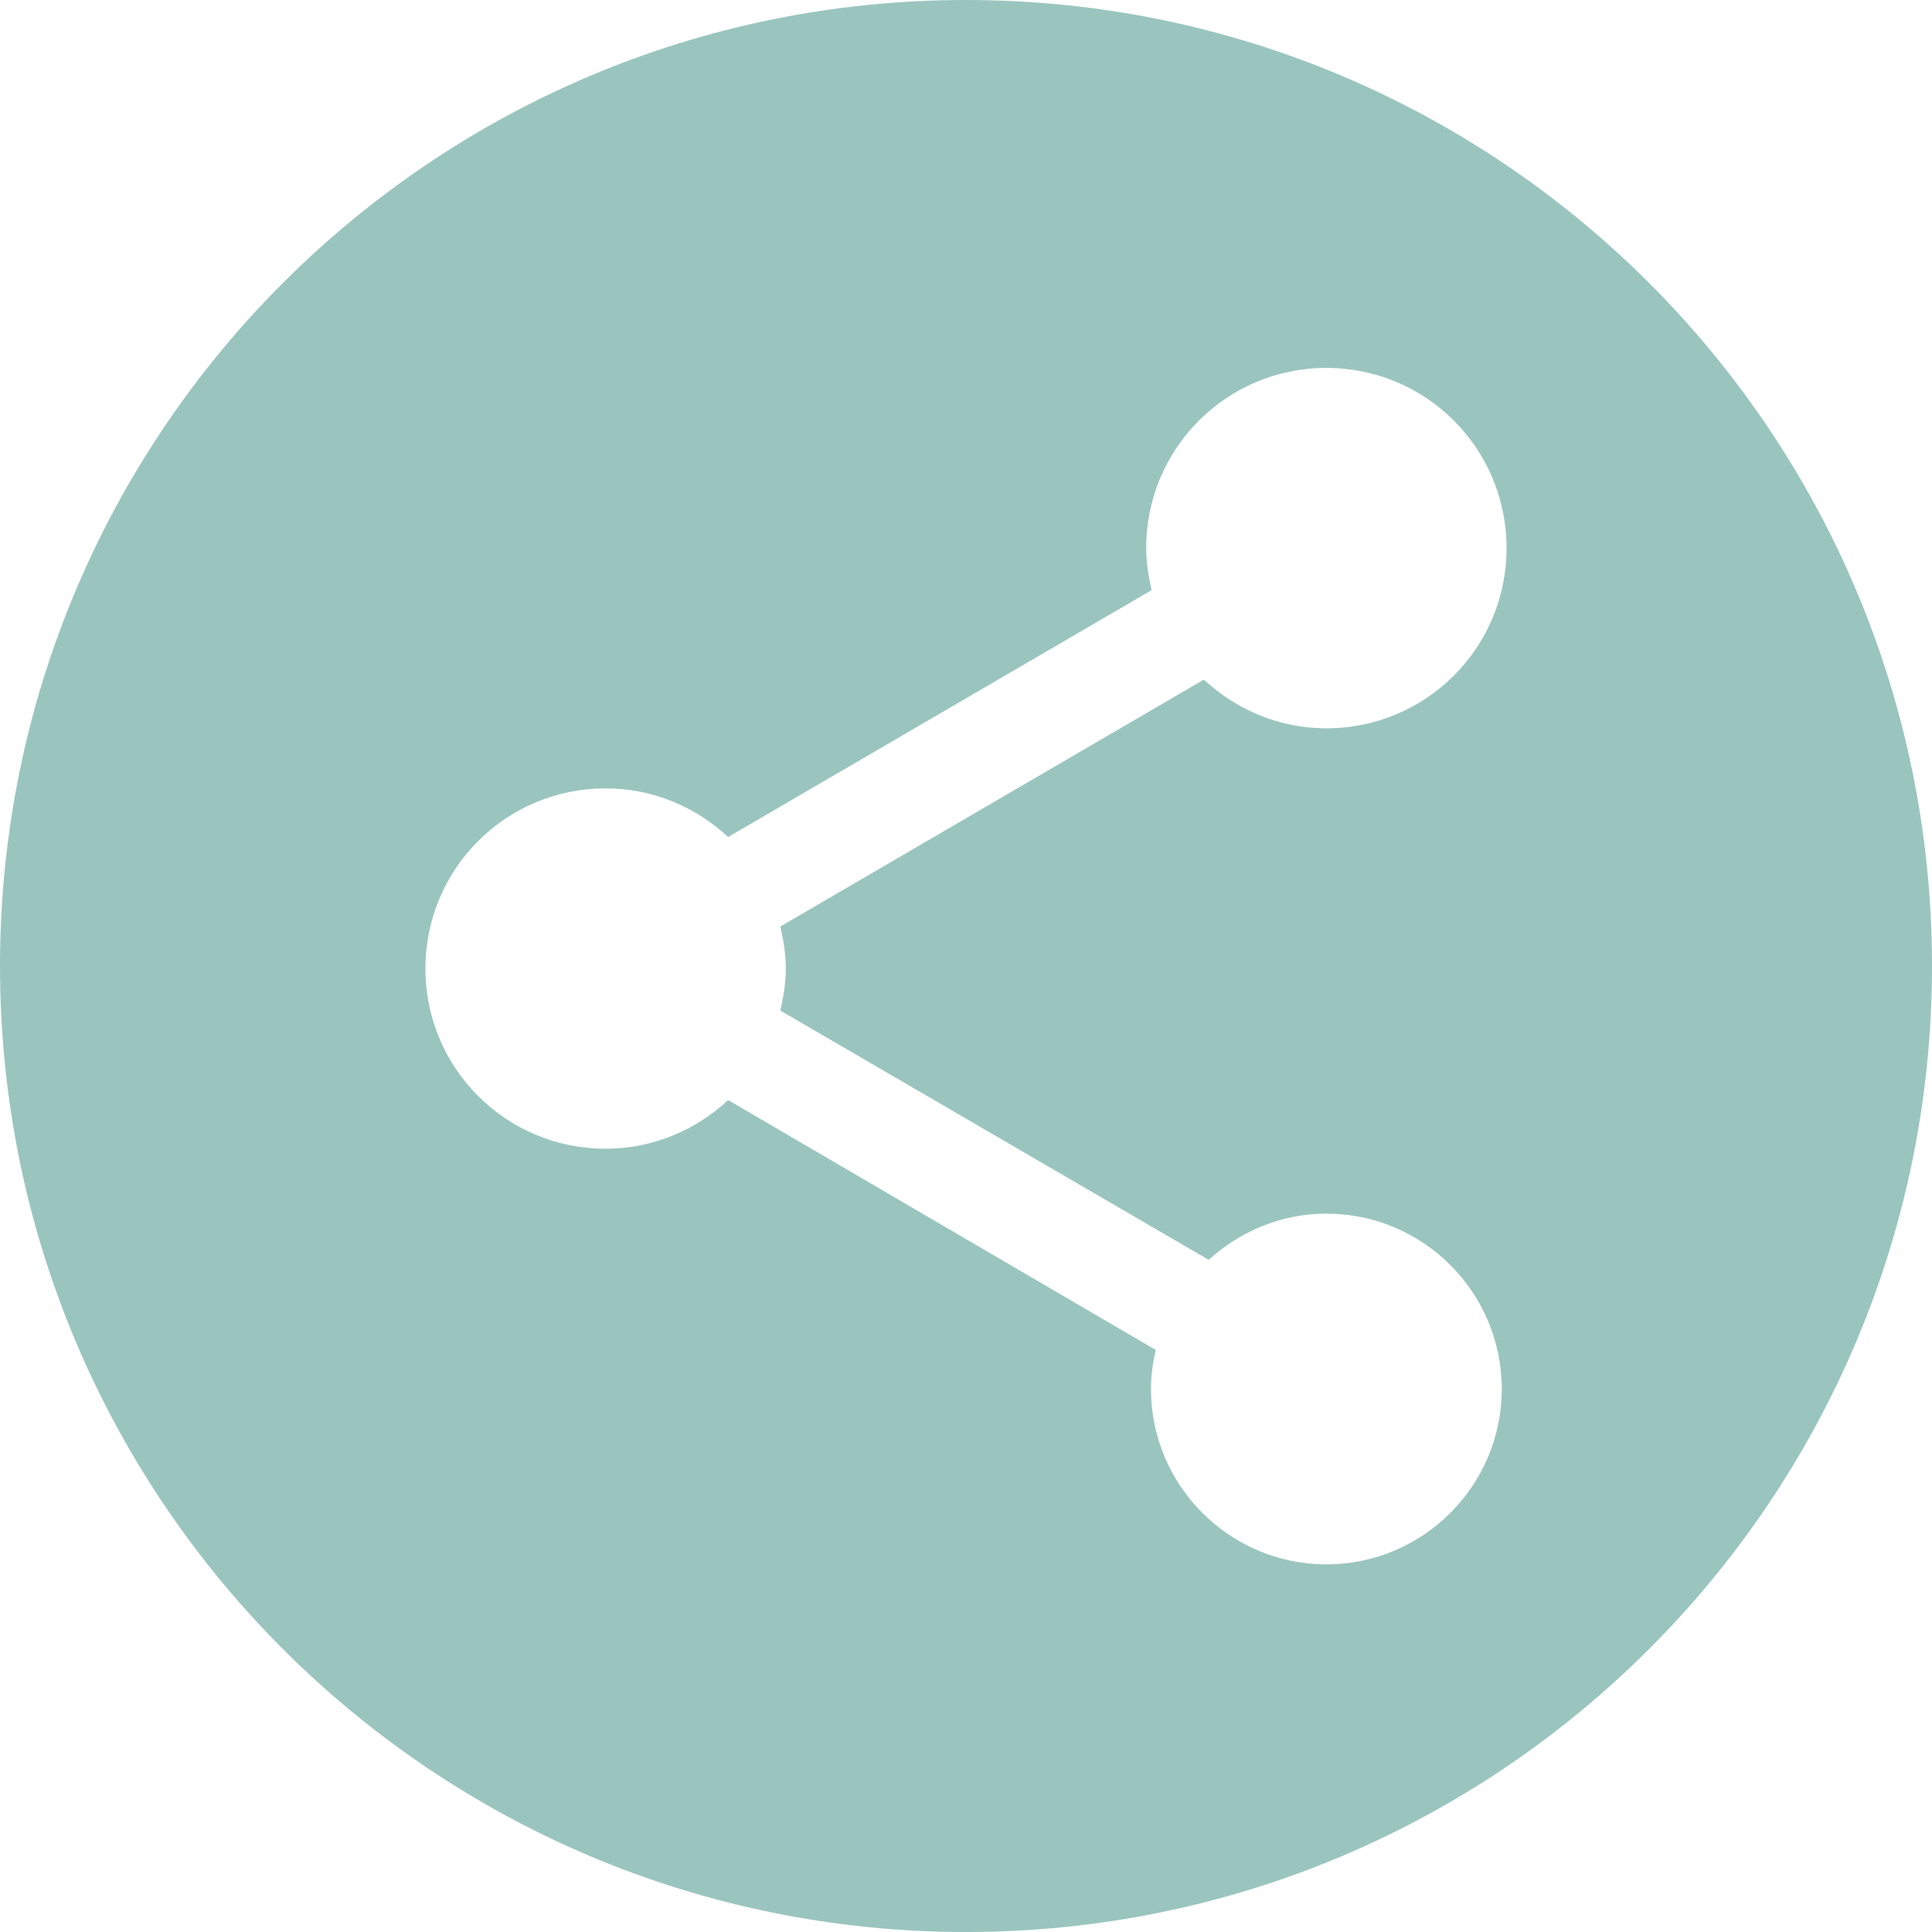 <svg width="35" height="35" viewBox="0 0 35 35" fill="none" xmlns="http://www.w3.org/2000/svg">
<path fill-rule="evenodd" clip-rule="evenodd" d="M17.5 35C27.165 35 35 27.165 35 17.5C35 7.835 27.165 0 17.5 0C7.835 0 0 7.835 0 17.5C0 27.165 7.835 35 17.5 35ZM21.896 22.823C22.462 22.312 23.202 21.986 24.029 21.986C25.78 21.986 27.206 23.411 27.206 25.163C27.206 26.915 25.78 28.34 24.029 28.34C22.277 28.34 20.851 26.915 20.851 25.163C20.851 24.923 20.884 24.684 20.938 24.456L13.191 19.929C12.604 20.473 11.831 20.81 10.971 20.81C9.165 20.81 7.707 19.352 7.707 17.546C7.707 15.74 9.165 14.282 10.971 14.282C11.831 14.282 12.604 14.619 13.191 15.163L20.862 10.691C20.808 10.441 20.764 10.191 20.764 9.929C20.764 8.123 22.222 6.665 24.029 6.665C25.835 6.665 27.293 8.123 27.293 9.929C27.293 11.736 25.835 13.194 24.029 13.194C23.169 13.194 22.396 12.856 21.809 12.312L14.138 16.784C14.192 17.035 14.236 17.285 14.236 17.546C14.236 17.807 14.192 18.058 14.138 18.308L21.896 22.823Z" fill="#9AC5BE"/>
</svg>
